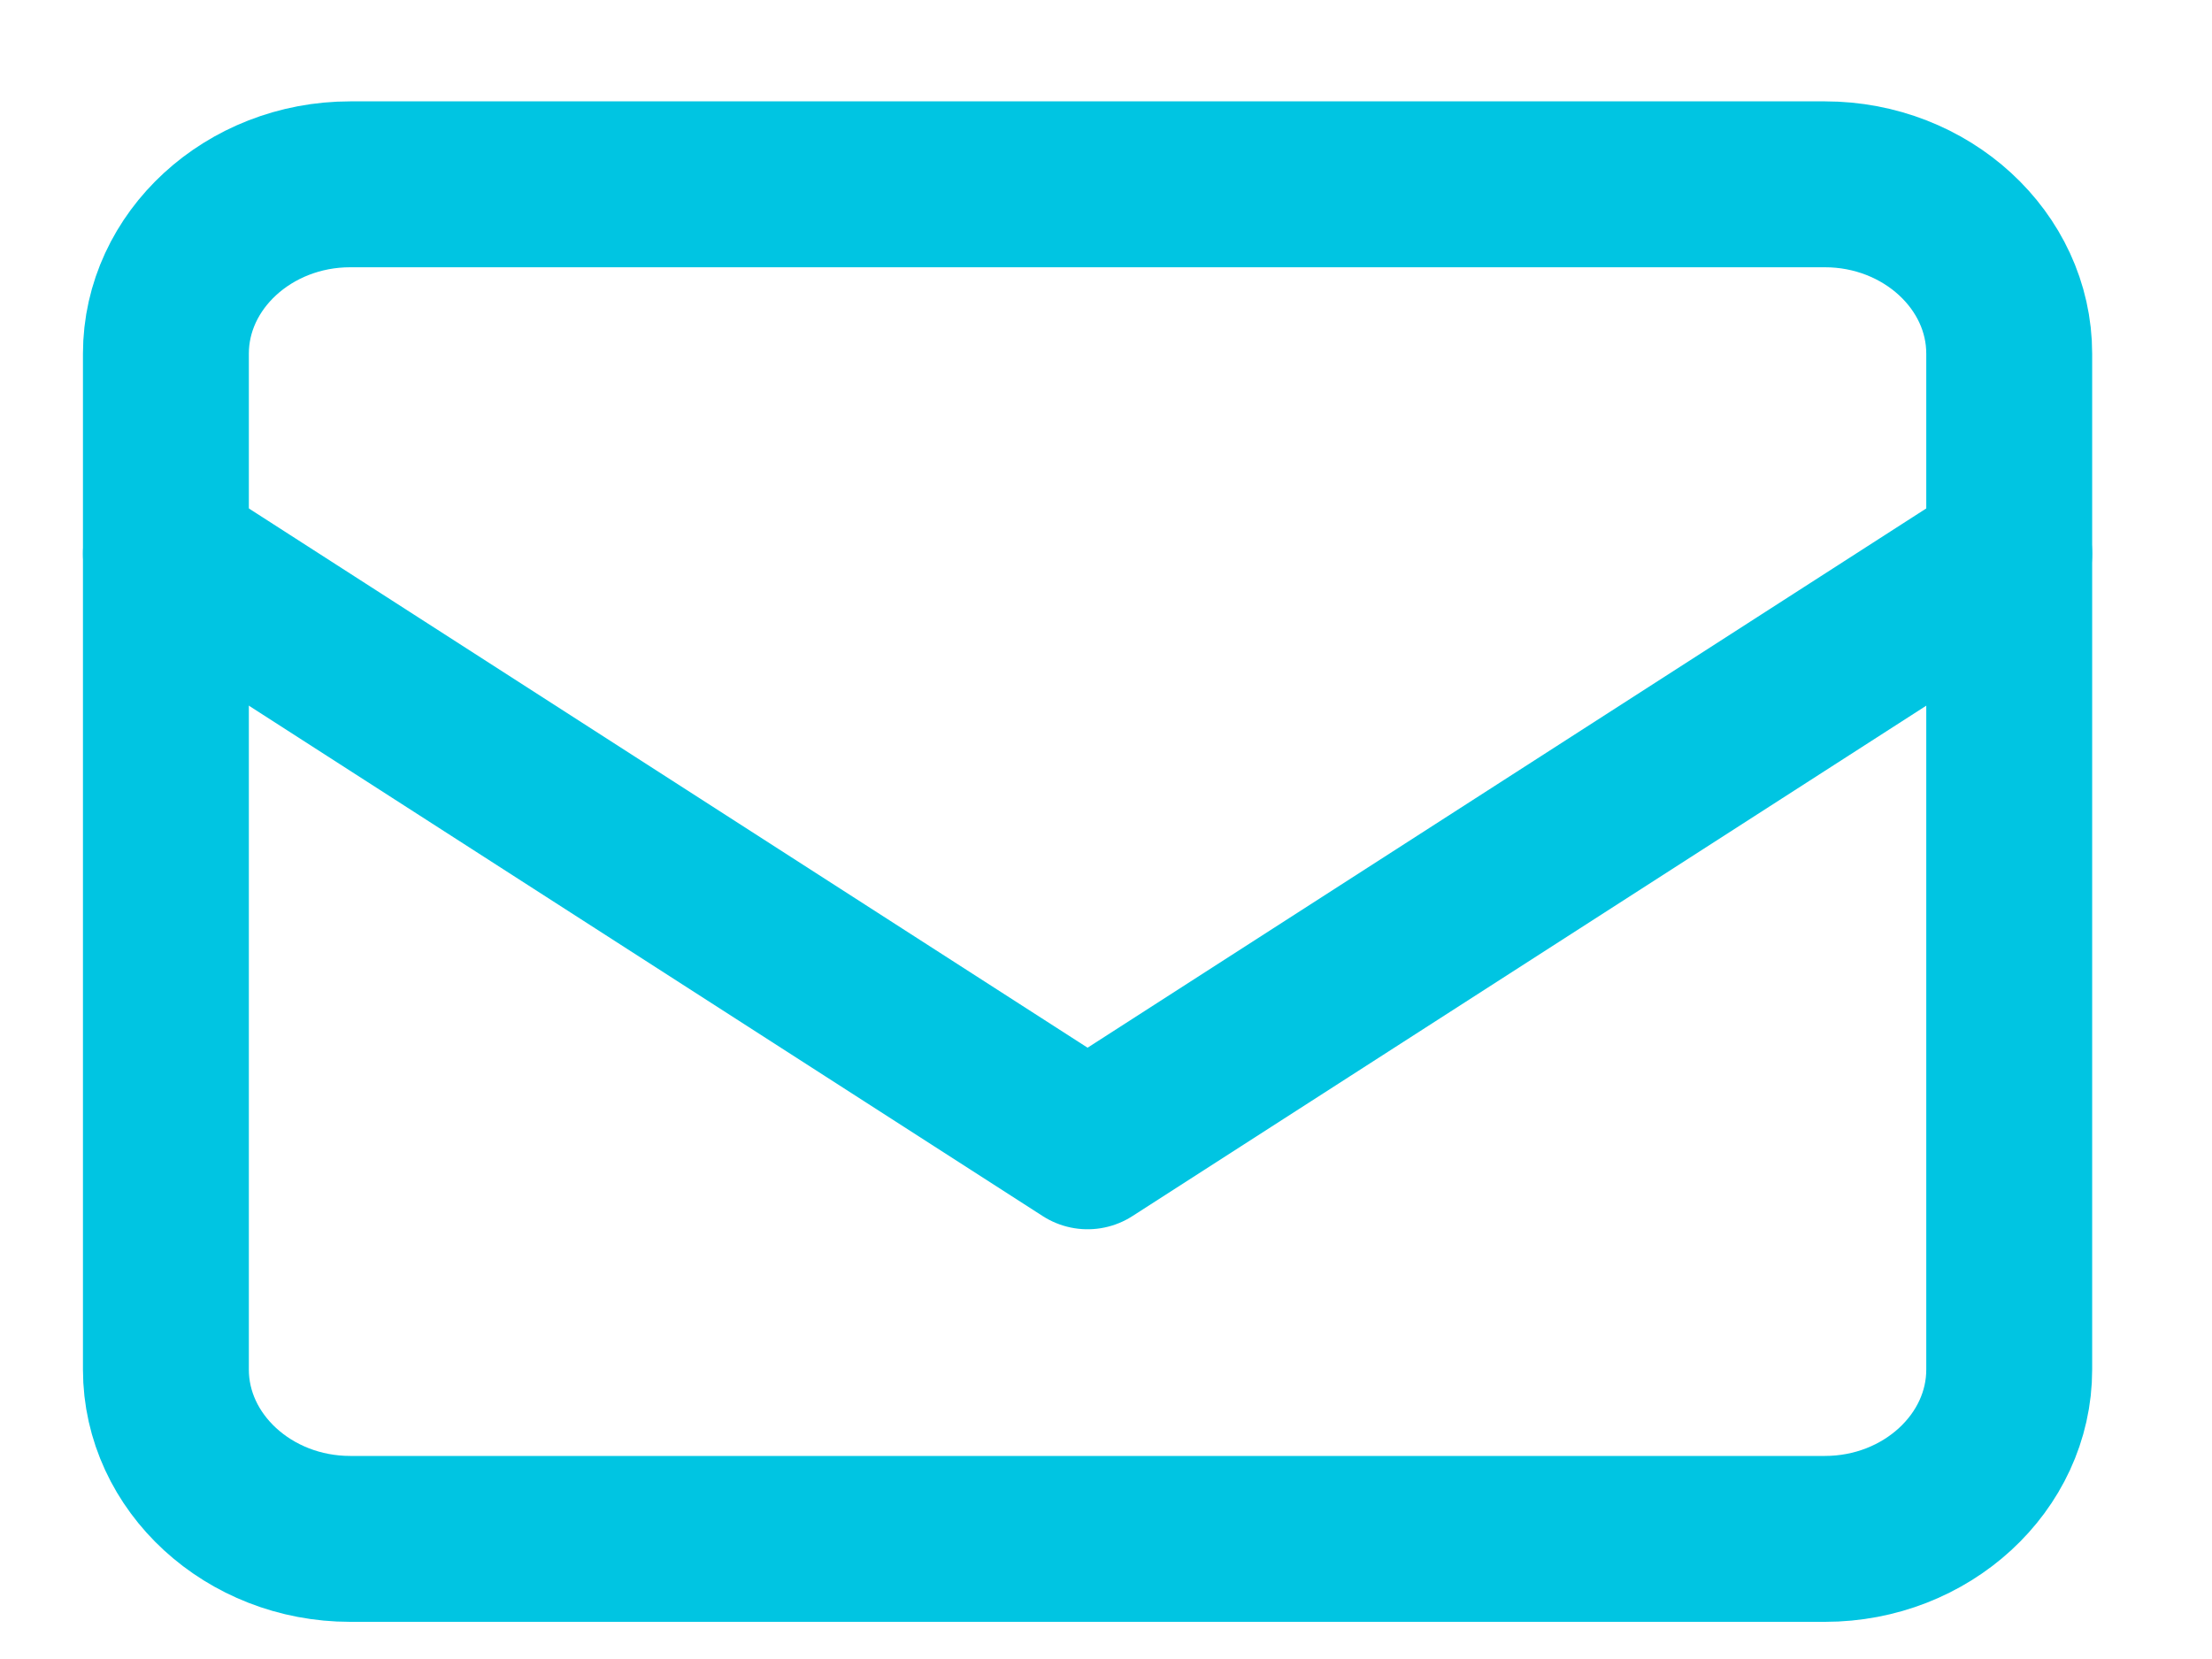 <svg width="40" height="30" viewBox="0 0 40 30" fill="none" xmlns="http://www.w3.org/2000/svg">
<g clip-path="url(#clip0_3135_599)">
<path d="M6.333 3.333H33C34.833 3.333 36.333 4.711 36.333 6.395V24.766C36.333 26.45 34.833 27.828 33 27.828H6.333C4.5 27.828 3 26.45 3 24.766V6.395C3 4.711 4.5 3.333 6.333 3.333Z" stroke="#00C5E2" stroke-width="3" stroke-linecap="round" stroke-linejoin="round"/>
<path d="M36.333 10.013L19.667 20.729L3 10.013" stroke="#00C5E2" stroke-width="3" stroke-linecap="round" stroke-linejoin="round"/>
</g>
<defs>
<clipPath id="clip0_3135_599">
<rect width="40" height="29" fill="white" transform="translate(0 0.934)"/>
</clipPath>
</defs>
</svg>
